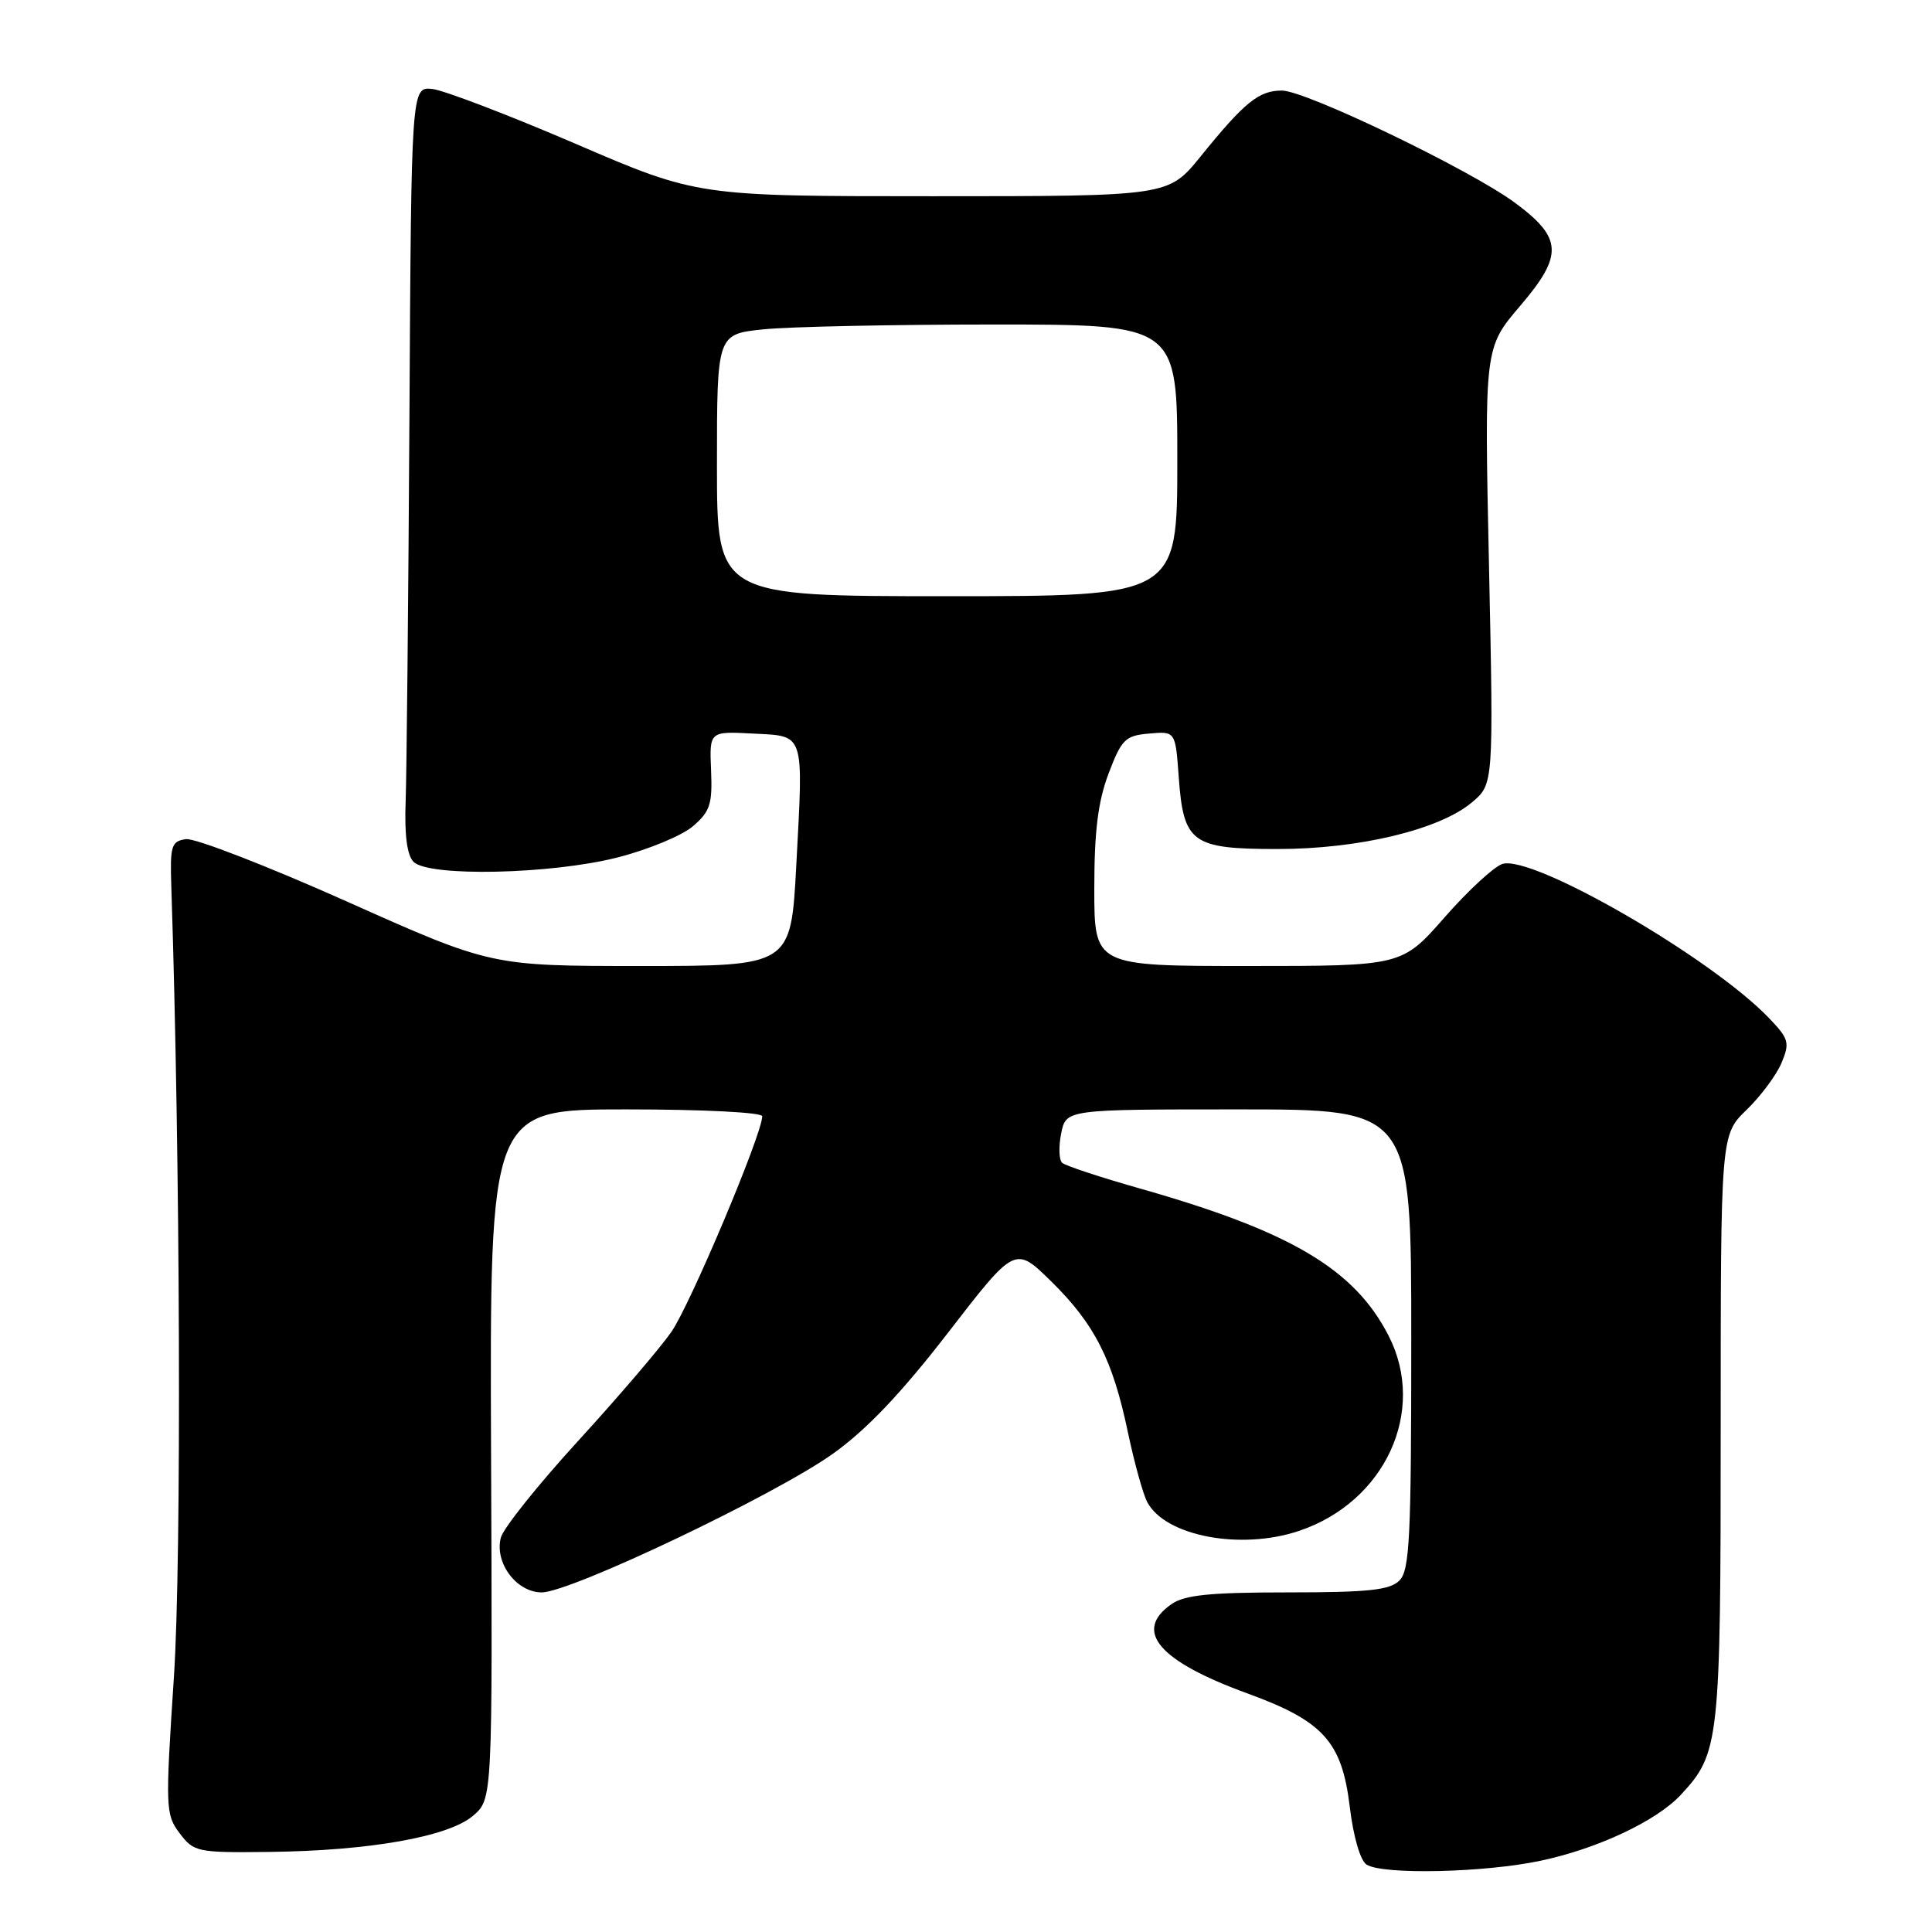 <?xml version="1.0" encoding="UTF-8" standalone="no"?>
<!DOCTYPE svg PUBLIC "-//W3C//DTD SVG 1.1//EN" "http://www.w3.org/Graphics/SVG/1.1/DTD/svg11.dtd" >
<svg xmlns="http://www.w3.org/2000/svg" xmlns:xlink="http://www.w3.org/1999/xlink" version="1.1" viewBox="0 0 256 256">
 <g >
 <path fill="currentColor"
d=" M 204.13 246.56 C 211.69 244.96 219.47 241.30 222.70 237.84 C 227.85 232.31 228.00 230.94 228.00 189.23 C 228.00 150.39 228.00 150.39 231.43 147.06 C 233.32 145.23 235.41 142.42 236.07 140.82 C 237.18 138.16 237.03 137.64 234.40 134.90 C 226.73 126.89 203.06 113.21 199.07 114.48 C 197.97 114.83 194.52 118.01 191.41 121.56 C 185.76 128.00 185.76 128.00 165.38 128.00 C 145.00 128.00 145.00 128.00 145.00 117.75 C 145.00 110.12 145.49 106.22 146.89 102.50 C 148.62 97.95 149.10 97.47 152.27 97.20 C 155.75 96.89 155.75 96.89 156.19 102.98 C 156.82 111.70 157.92 112.50 169.29 112.50 C 180.07 112.50 190.73 109.94 195.04 106.32 C 197.91 103.90 197.91 103.90 197.30 74.99 C 196.68 46.09 196.68 46.09 201.44 40.52 C 207.17 33.81 207.05 31.53 200.73 26.86 C 194.79 22.48 173.03 12.01 169.86 12.00 C 166.80 12.00 164.92 13.52 159.07 20.75 C 154.81 26.00 154.81 26.00 123.61 26.00 C 92.41 26.00 92.41 26.00 76.24 19.04 C 67.35 15.22 58.82 11.96 57.29 11.79 C 54.50 11.50 54.50 11.50 54.25 55.50 C 54.11 79.70 53.88 102.52 53.75 106.20 C 53.58 110.66 53.94 113.34 54.80 114.20 C 56.81 116.21 73.05 115.86 81.85 113.61 C 85.89 112.58 90.38 110.72 91.82 109.48 C 94.10 107.52 94.41 106.54 94.22 102.06 C 94.00 96.90 94.00 96.90 99.74 97.20 C 106.70 97.56 106.46 96.84 105.51 114.69 C 104.80 128.00 104.80 128.00 84.94 128.00 C 65.08 128.00 65.08 128.00 45.93 119.44 C 35.40 114.74 25.82 111.03 24.64 111.19 C 22.70 111.47 22.52 112.05 22.70 117.50 C 23.89 153.56 24.07 206.53 23.05 222.11 C 21.90 239.62 21.93 240.43 23.80 242.91 C 25.68 245.40 26.12 245.50 35.63 245.39 C 48.94 245.24 59.45 243.38 62.69 240.59 C 65.26 238.38 65.26 238.38 65.07 192.69 C 64.89 147.00 64.89 147.00 82.94 147.00 C 93.19 147.00 101.00 147.40 101.00 147.91 C 101.00 150.26 91.43 172.95 88.95 176.50 C 87.41 178.70 81.83 185.22 76.54 191.00 C 71.26 196.78 66.67 202.52 66.36 203.76 C 65.51 207.08 68.44 211.00 71.78 211.00 C 75.60 211.00 102.74 198.08 110.39 192.61 C 114.81 189.46 119.43 184.60 125.62 176.59 C 134.50 165.09 134.50 165.09 139.28 169.78 C 145.05 175.45 147.44 180.15 149.46 189.82 C 150.31 193.84 151.46 198.00 152.03 199.06 C 154.44 203.55 164.40 205.44 172.10 202.86 C 183.53 199.04 189.09 186.97 184.01 177.02 C 179.49 168.16 171.02 163.15 151.00 157.47 C 145.78 155.99 141.16 154.46 140.74 154.08 C 140.32 153.69 140.26 151.94 140.61 150.19 C 141.25 147.00 141.25 147.00 164.12 147.00 C 187.00 147.00 187.00 147.00 187.00 177.43 C 187.00 203.76 186.79 208.07 185.43 209.43 C 184.16 210.70 181.32 211.00 170.65 211.00 C 160.32 211.00 156.96 211.34 155.22 212.56 C 150.13 216.12 153.52 220.10 165.30 224.39 C 175.36 228.06 177.81 230.78 178.85 239.41 C 179.33 243.39 180.25 246.54 181.08 247.07 C 183.24 248.44 196.68 248.14 204.13 246.56 Z  M 95.00 61.64 C 95.00 44.28 95.00 44.28 101.15 43.64 C 104.53 43.29 118.25 43.00 131.65 43.00 C 156.00 43.00 156.00 43.00 156.00 61.00 C 156.00 79.00 156.00 79.00 125.50 79.00 C 95.00 79.00 95.00 79.00 95.00 61.64 Z "/>
</g>
</svg>